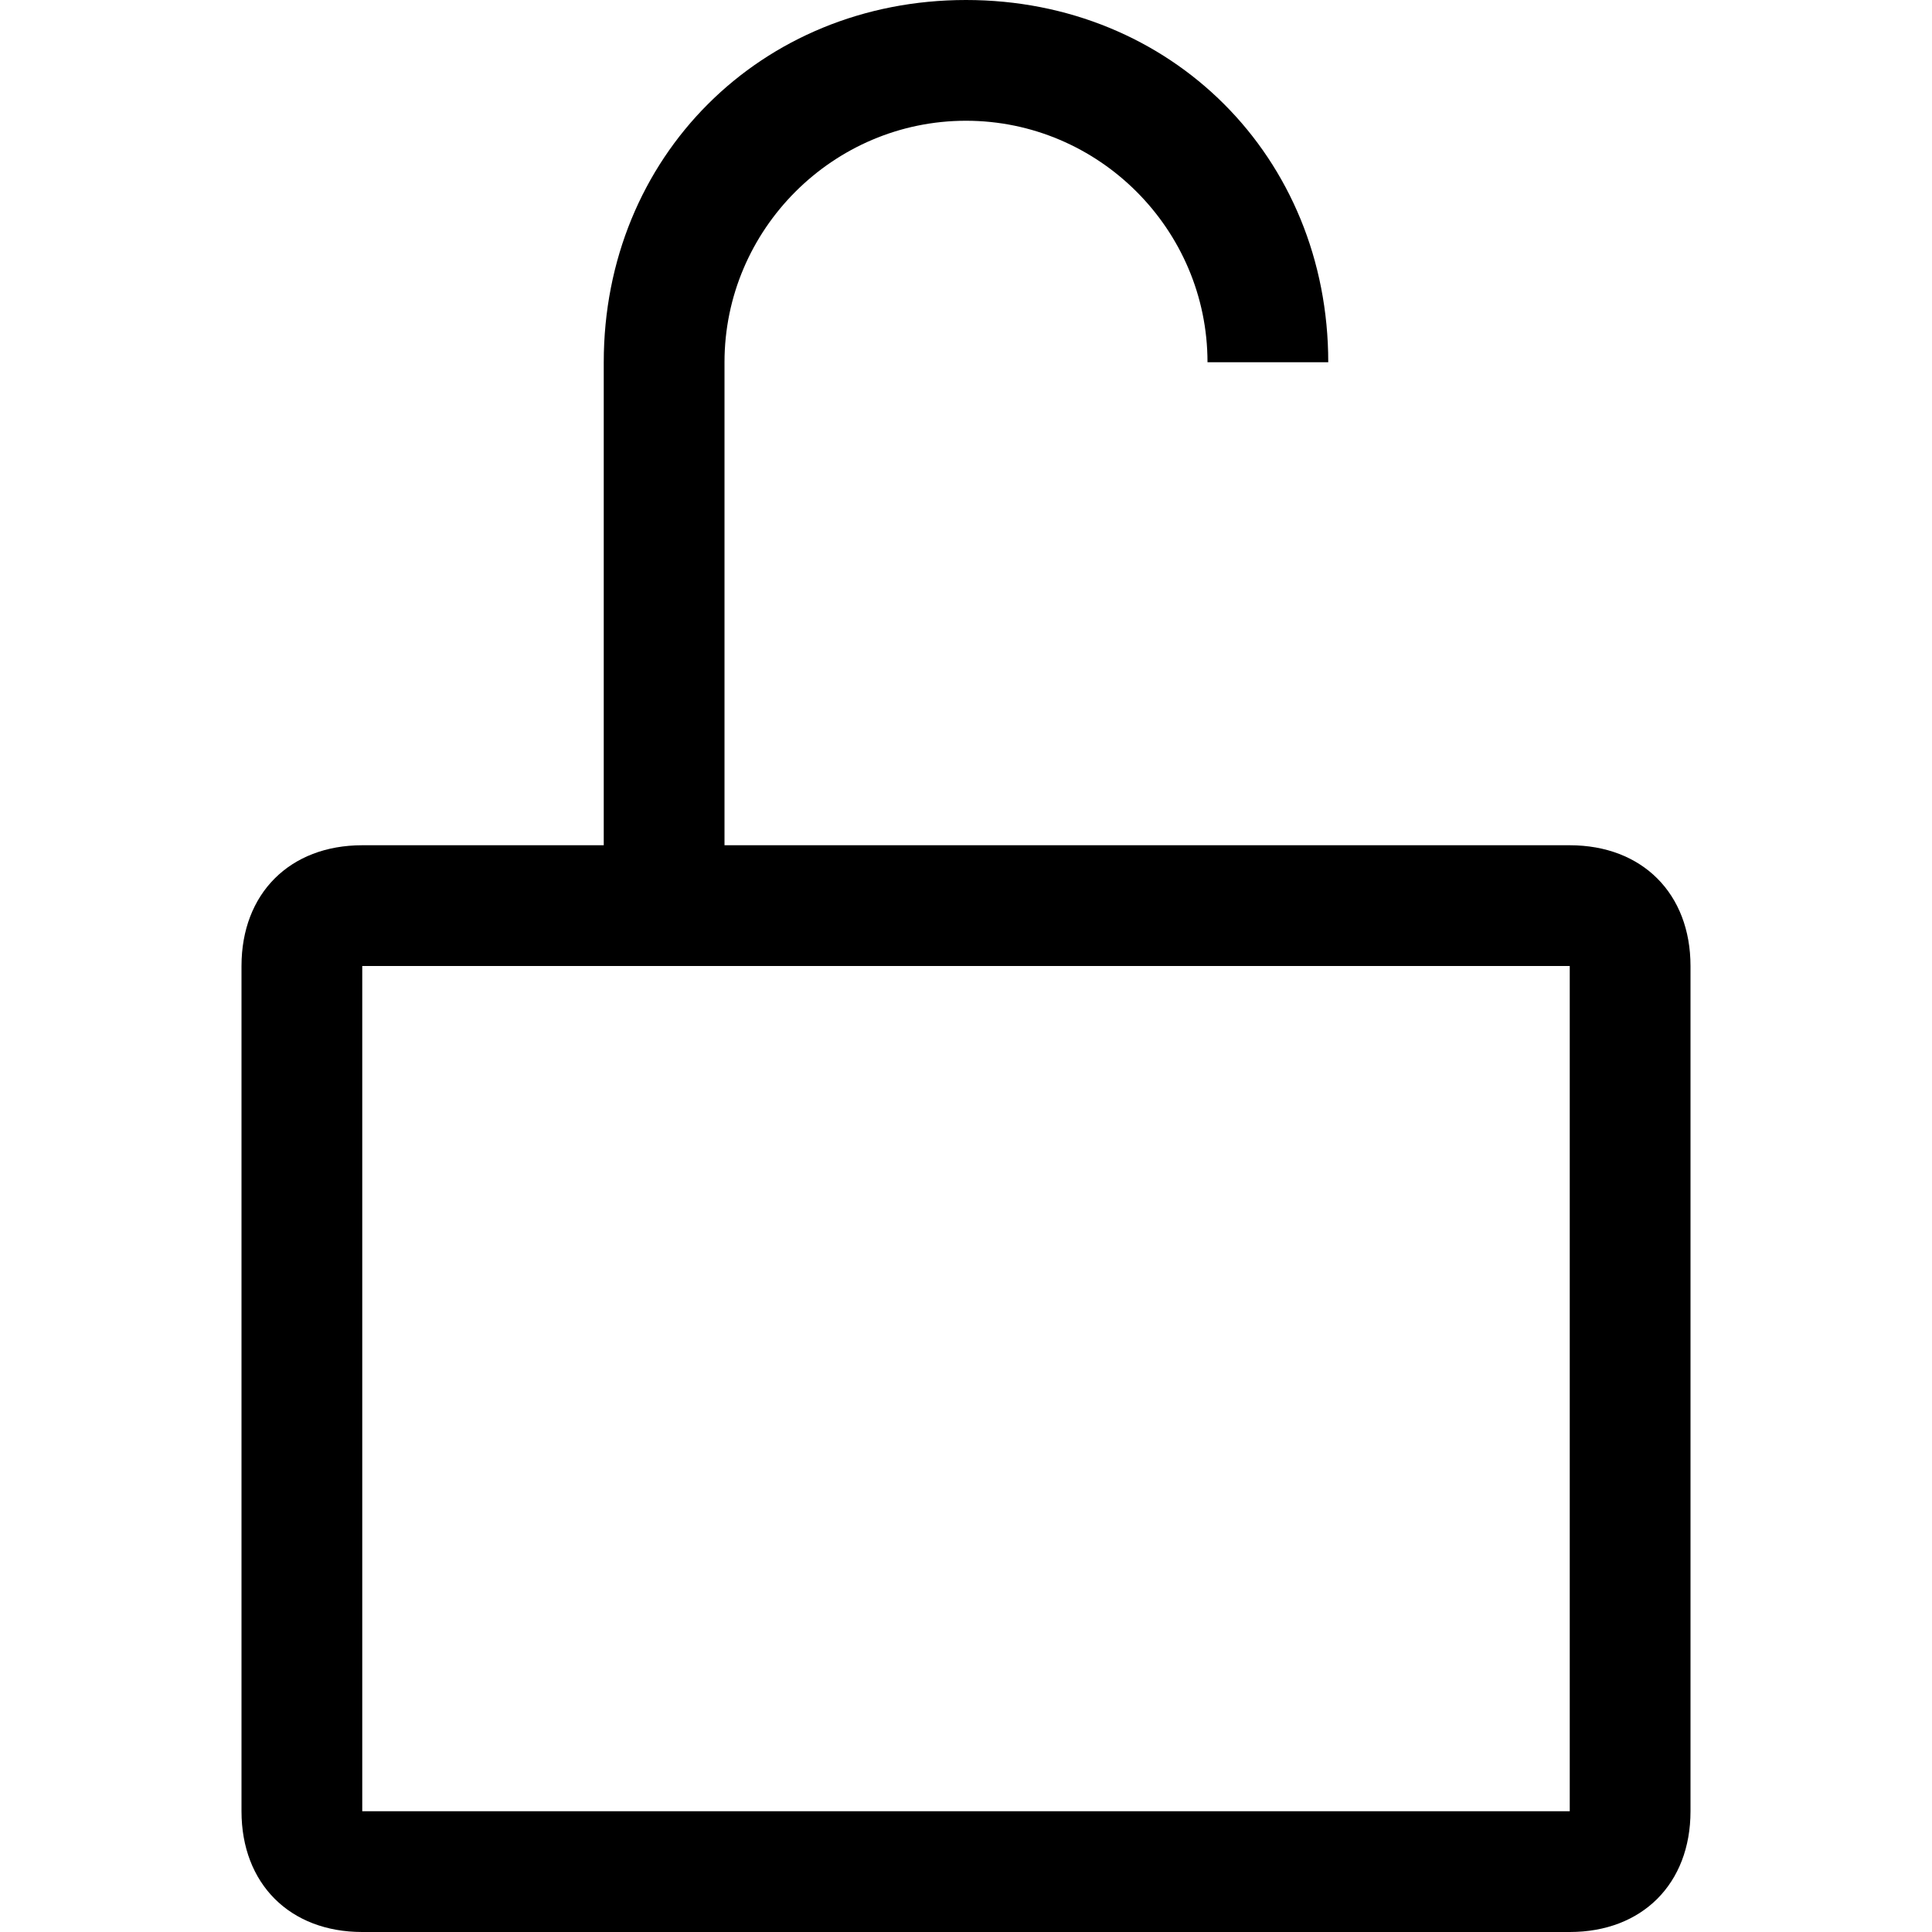 <svg xmlns="http://www.w3.org/2000/svg" viewBox="0 0 16 16"><path d="M13 7H6V3c0-1.1.9-2 2-2s2 .9 2 2h1c0-1.7-1.3-3-3-3S5 1.3 5 3v4H3c-.6 0-1 .4-1 1v7c0 .6.4 1 1 1h10c.6 0 1-.4 1-1V8c0-.6-.4-1-1-1zm0 8H3V8h10v7z"/></svg>